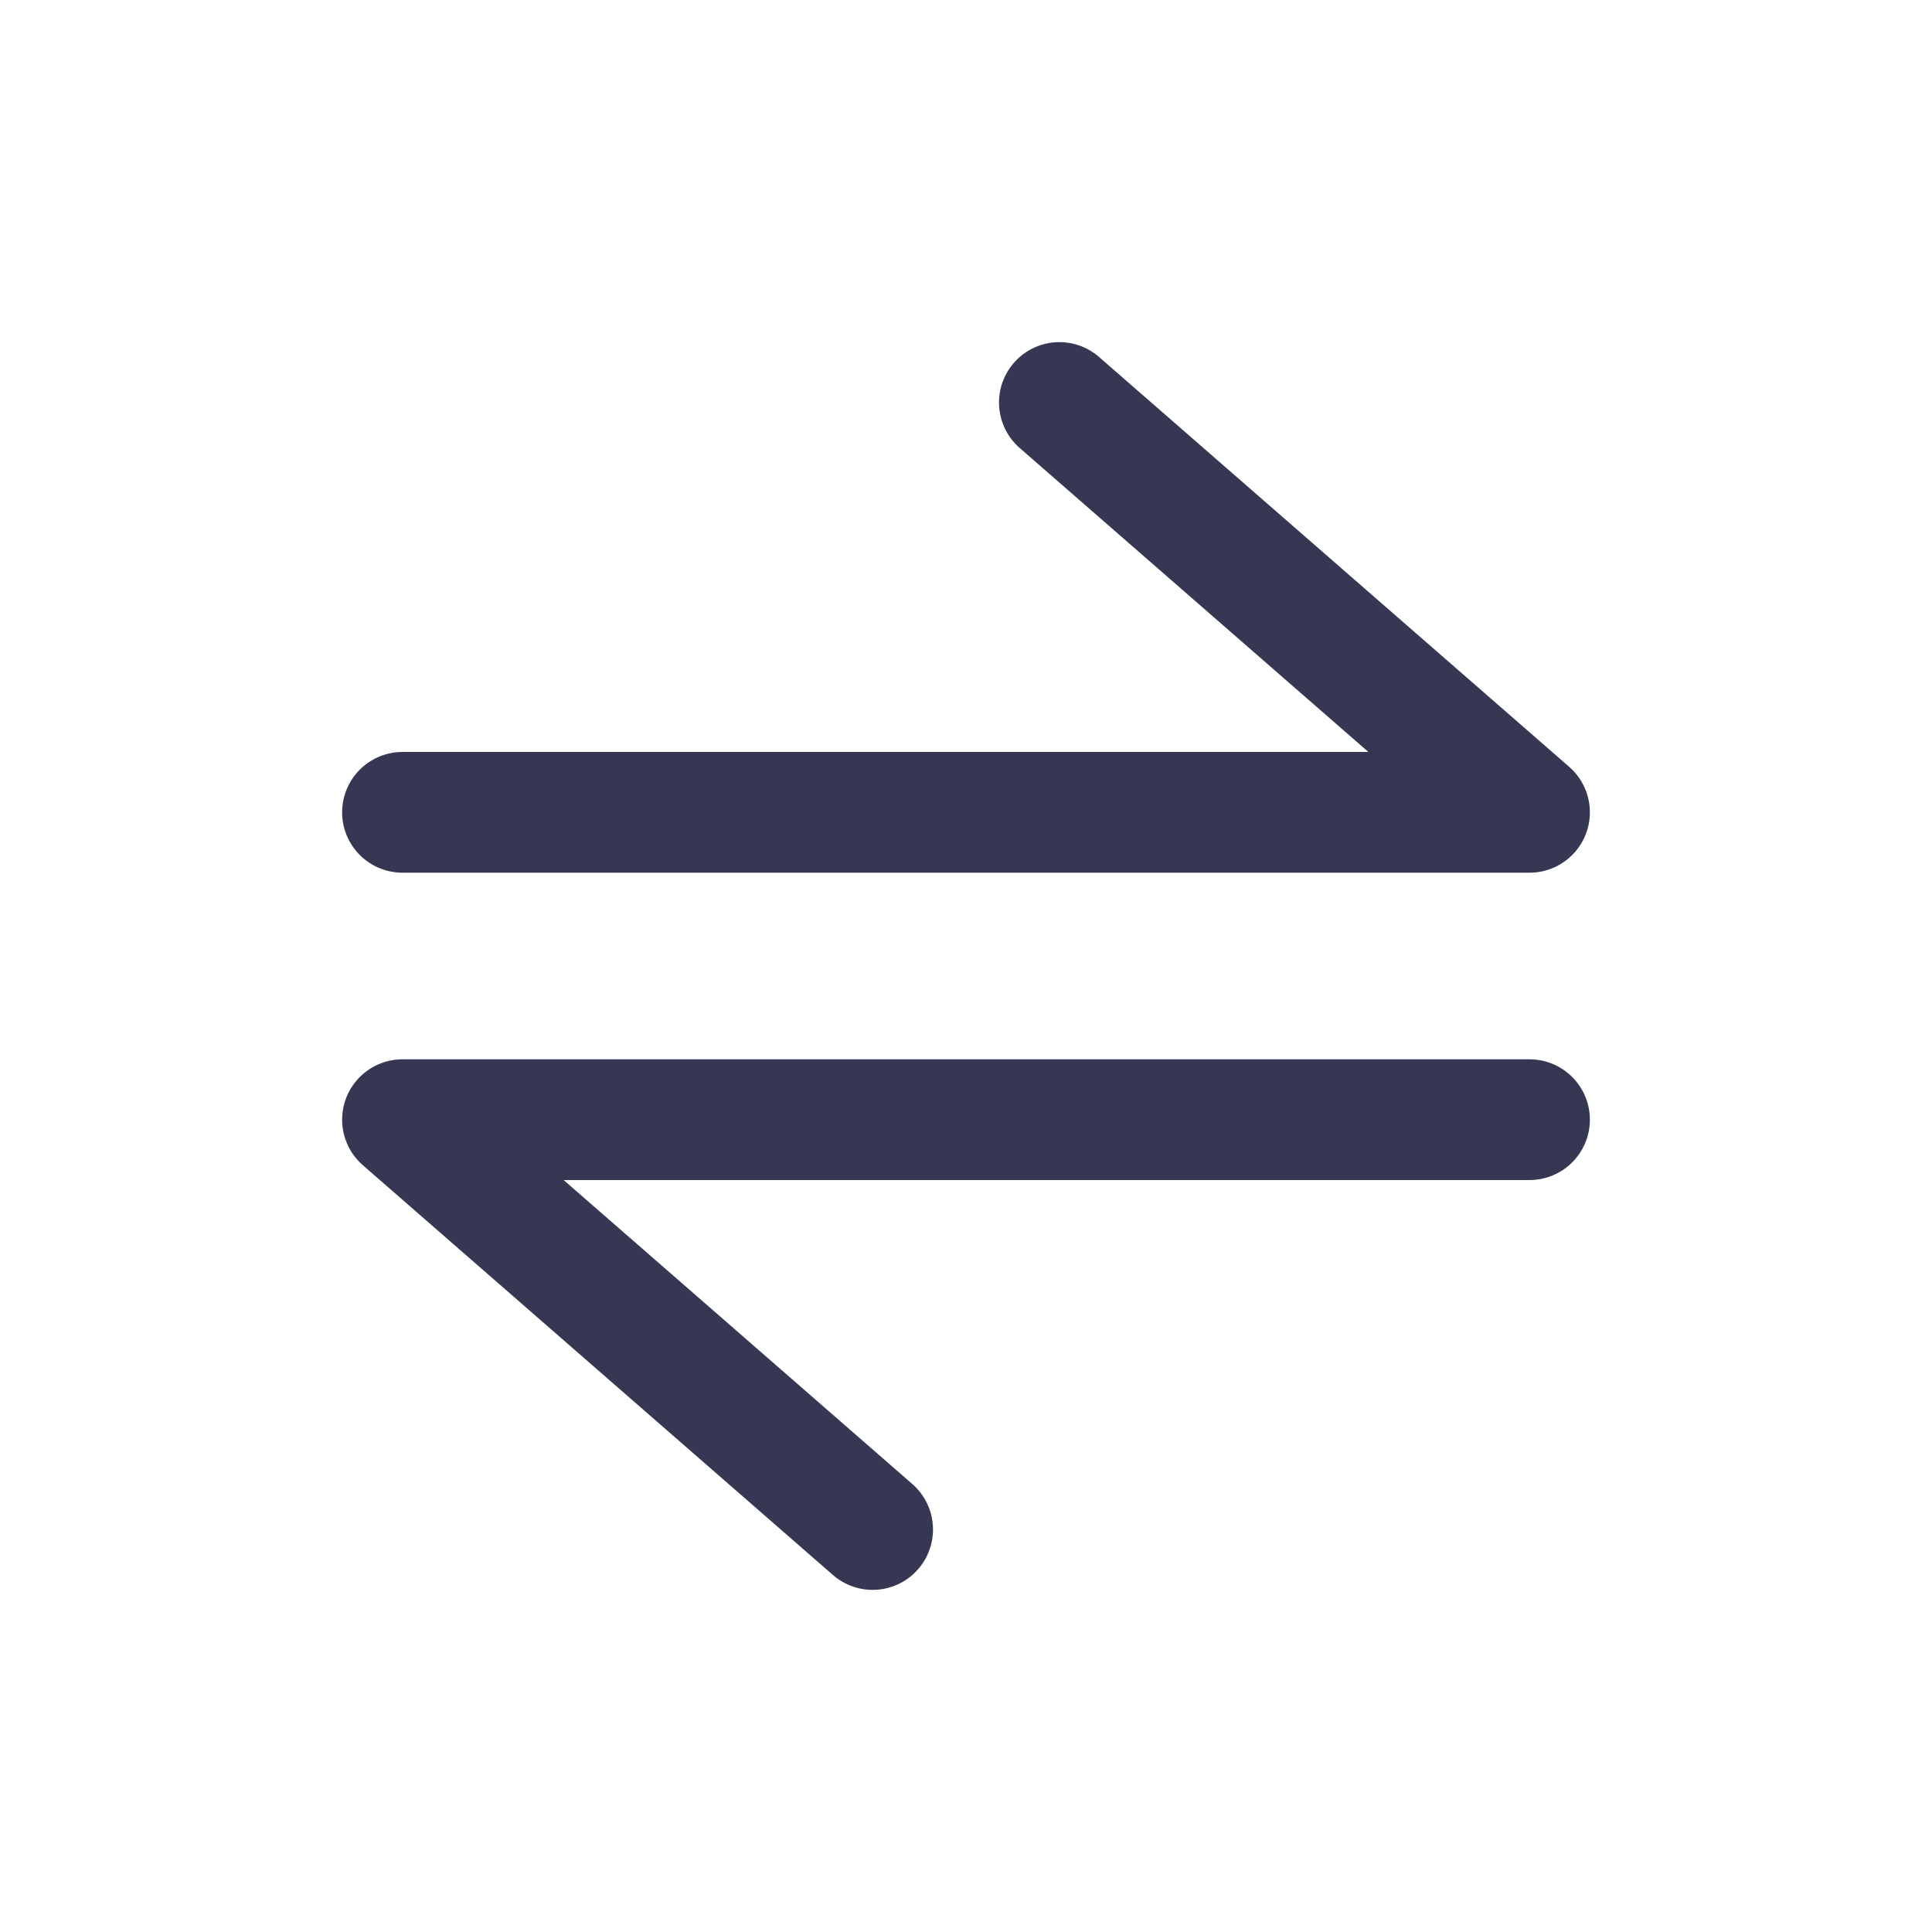 <svg  viewBox="0 0 24 24" fill="none" xmlns="http://www.w3.org/2000/svg">
<path d="M5 10.091H19L13.16 5" stroke="#363853" stroke-width="1.5" stroke-linecap="round" stroke-linejoin="round"/>
<path d="M19 13.909L5 13.909L10.84 19" stroke="#363853" stroke-width="1.5" stroke-linecap="round" stroke-linejoin="round"/>
</svg>
